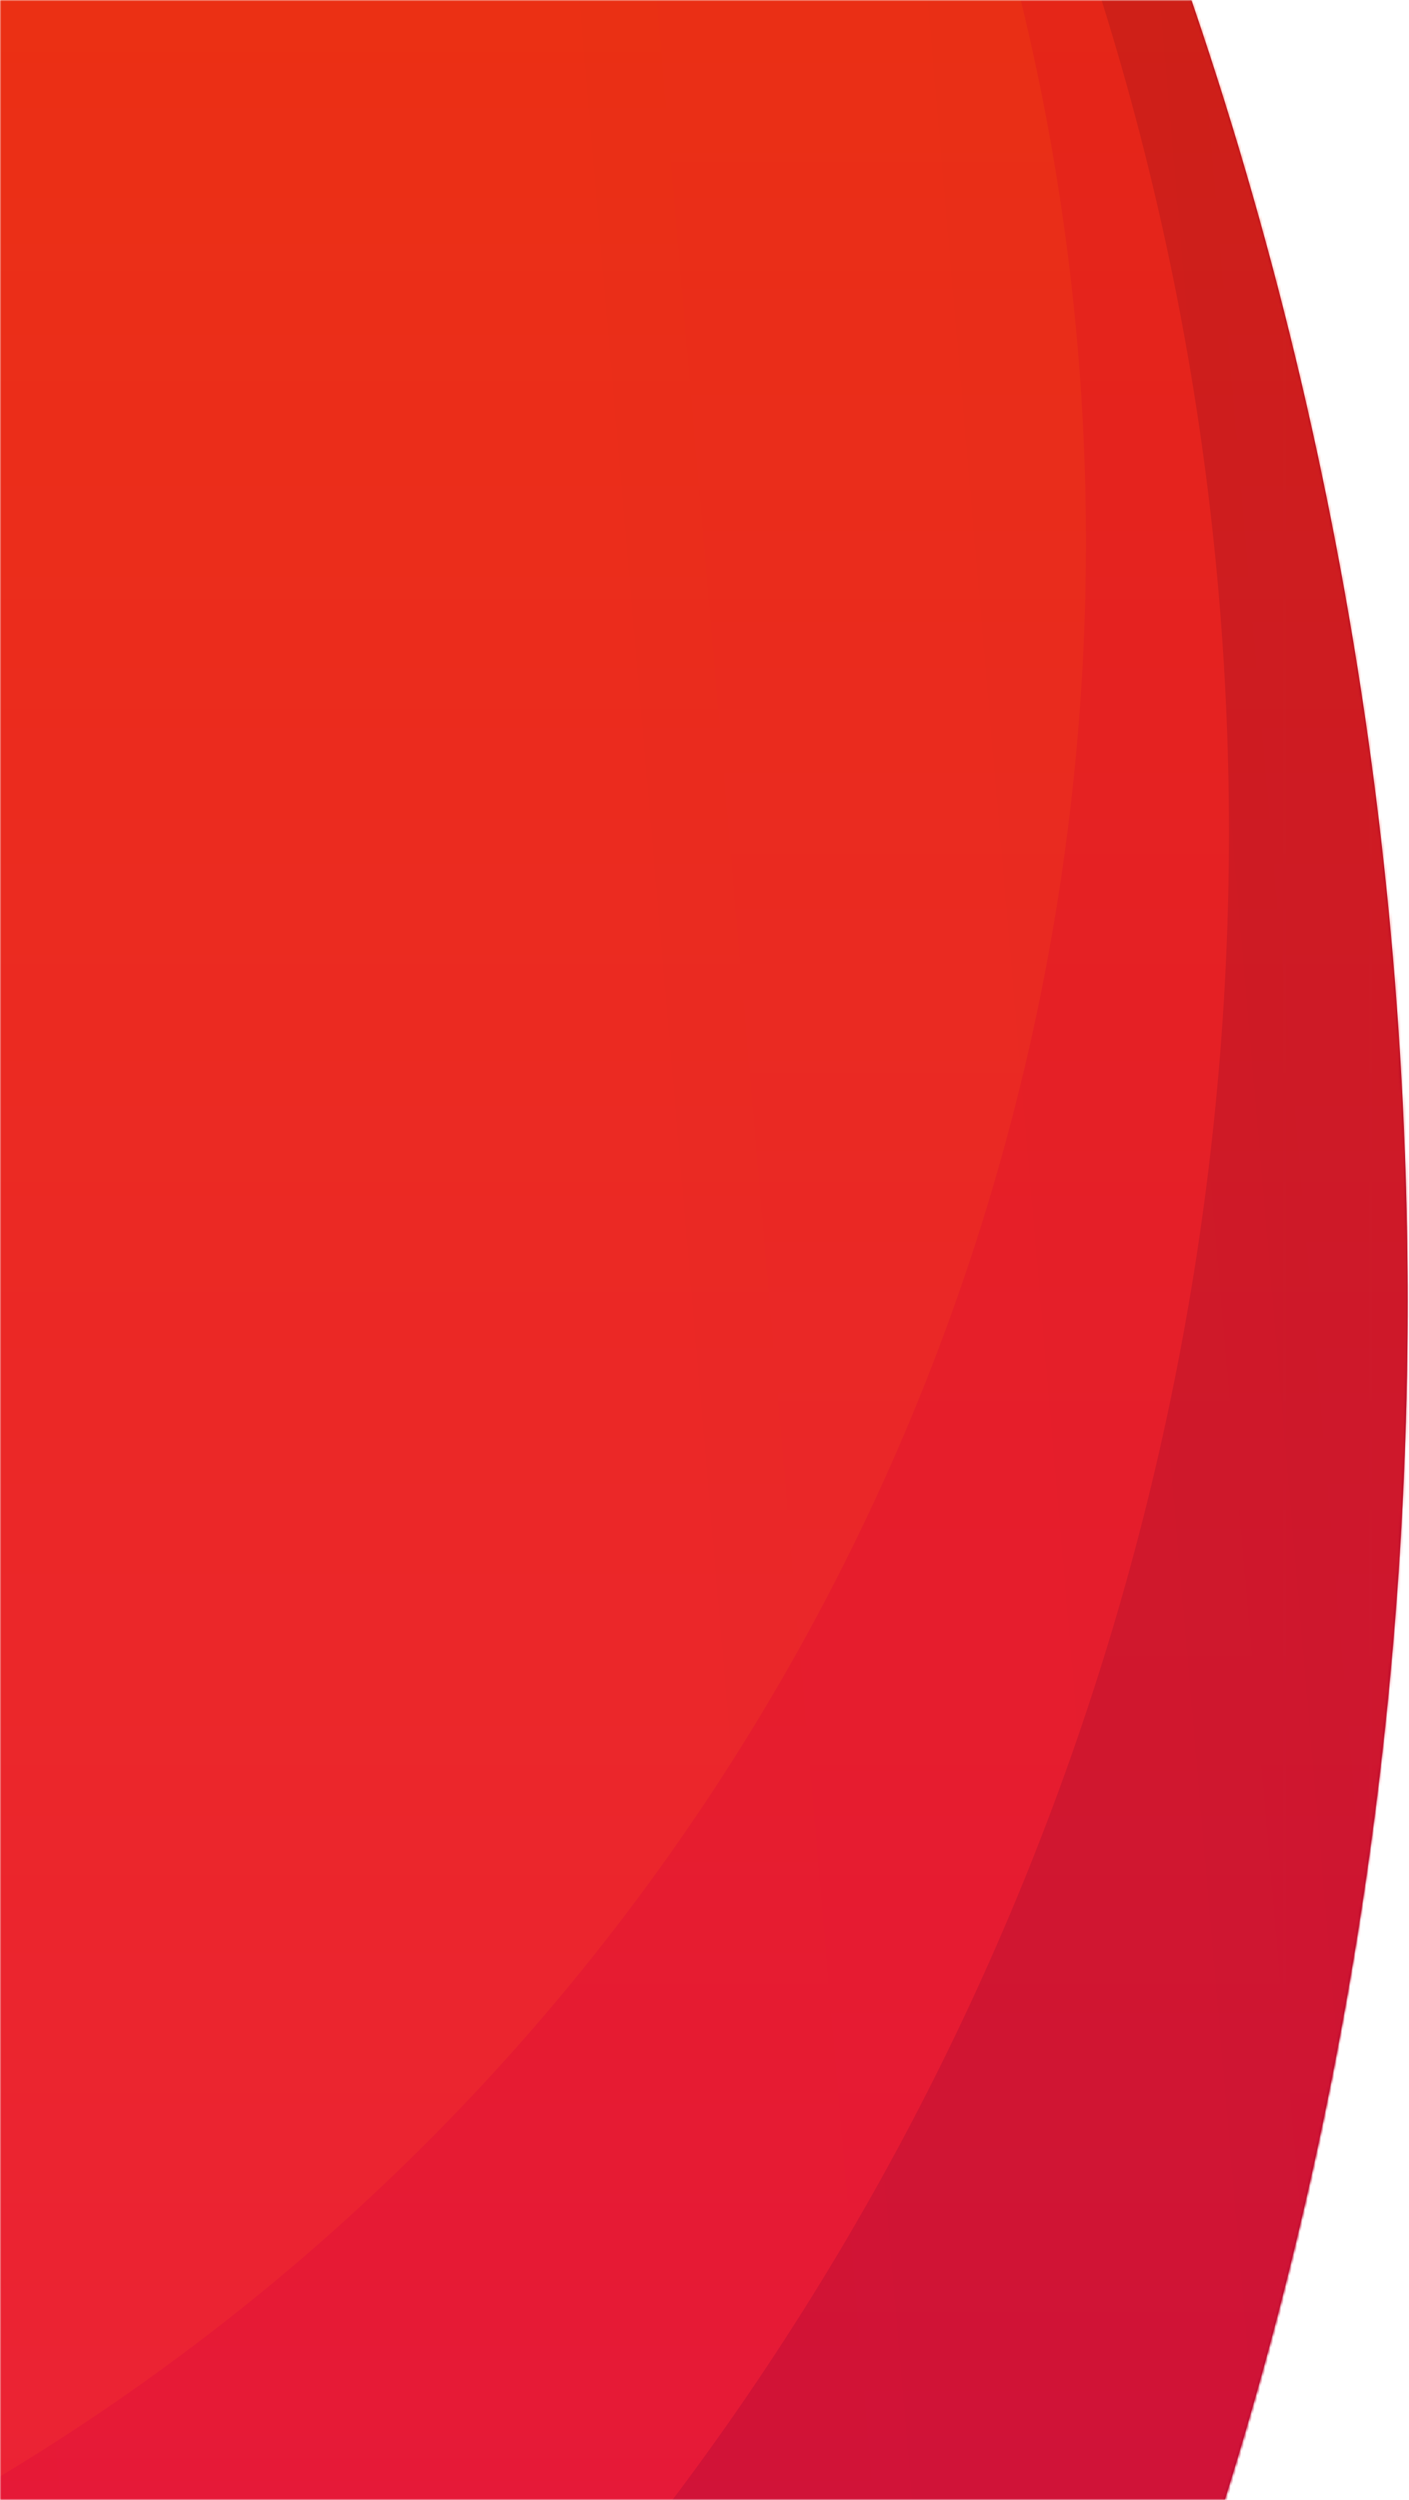 <?xml version="1.0" encoding="UTF-8"?>
<svg width="530px" height="940px" viewBox="0 0 530 940" version="1.1" xmlns="http://www.w3.org/2000/svg" xmlns:xlink="http://www.w3.org/1999/xlink">
    <!-- Generator: Sketch 52.2 (67145) - http://www.bohemiancoding.com/sketch -->
    <title>Slice</title>
    <desc>Created with Sketch.</desc>
    <defs>
        <polygon id="path-1" points="0 0 1680 0 1680 940 0 940"></polygon>
        <polygon id="path-3" points="0 0 1024 0 1024 1398.284 0 1398.284"></polygon>
        <linearGradient x1="67.017%" y1="47.515%" x2="62.281%" y2="102.119%" id="linearGradient-5">
            <stop stop-color="#C10910" offset="0%"></stop>
            <stop stop-color="#9E001F" offset="100%"></stop>
        </linearGradient>
        <ellipse id="path-6" cx="1490.944" cy="1469.543" rx="1490.944" ry="1469.543"></ellipse>
        <ellipse id="path-8" cx="1490.944" cy="1469.543" rx="1490.944" ry="1469.543"></ellipse>
        <linearGradient x1="100%" y1="1.514%" x2="0%" y2="89.668%" id="linearGradient-10">
            <stop stop-color="#EB151D" offset="0%"></stop>
            <stop stop-color="#A00006" offset="100%"></stop>
        </linearGradient>
        <ellipse id="path-11" cx="1490.944" cy="1469.543" rx="1490.944" ry="1469.543"></ellipse>
        <ellipse id="path-13" cx="1490.944" cy="1469.543" rx="1490.944" ry="1469.543"></ellipse>
        <linearGradient x1="100%" y1="50%" x2="0%" y2="50%" id="linearGradient-15">
            <stop stop-color="#FF00BC" offset="0%"></stop>
            <stop stop-color="#FF4E00" offset="100%"></stop>
        </linearGradient>
        <ellipse id="path-16" cx="1490.944" cy="1469.543" rx="1490.944" ry="1469.543"></ellipse>
    </defs>
    <g id="Page-1" stroke="none" stroke-width="1" fill="none" fill-rule="evenodd">
        <g id="background-red-blob">
            <g id="Group" transform="translate(840, 470) scale(-1, 1) translate(-840, -470) ">
                <g id="Clipped">
                    <mask id="mask-2" fill="white">
                        <use xlink:href="#path-1"></use>
                    </mask>
                    <g id="a"></g>
                    <g mask="url(#mask-2)">
                        <g transform="translate(1569.642, 490.5) rotate(90) translate(-1569.642, -490.5) translate(1057.642, -209)">
                            <mask id="mask-4" fill="white">
                                <use xlink:href="#path-3"></use>
                            </mask>
                            <g id="c" stroke="none" fill="none"></g>
                            <g id="Group" stroke="none" stroke-width="1" fill="none" fill-rule="evenodd" mask="url(#mask-4)">
                                <g transform="translate(-980.31, -1820.458)">
                                    <g id="e-link">
                                        <ellipse id="e" fill="url(#linearGradient-5)" cx="1490.944" cy="1469.543" rx="1490.944" ry="1469.543"></ellipse>
                                    </g>
                                    <g id="Clipped">
                                        <mask id="mask-7" fill="white">
                                            <use xlink:href="#path-6"></use>
                                        </mask>
                                        <g id="e"></g>
                                        <g id="Group" mask="url(#mask-7)">
                                            <g transform="translate(2.73, 0)">
                                                <g id="h-link">
                                                    <ellipse id="h" fill="url(#linearGradient-5)" cx="1490.944" cy="1469.543" rx="1490.944" ry="1469.543"></ellipse>
                                                </g>
                                                <g id="Clipped">
                                                    <mask id="mask-9" fill="white">
                                                        <use xlink:href="#path-8"></use>
                                                    </mask>
                                                    <g id="h"></g>
                                                    <g id="Group" mask="url(#mask-9)">
                                                        <g transform="translate(281, 772)">
                                                            <g id="Group" opacity="0.705" stroke="none" fill-rule="evenodd" transform="translate(0.259, 68.745)">
                                                                <g id="k-link" fill="url(#linearGradient-10)">
                                                                    <ellipse id="k" cx="1030.827" cy="1016.015" rx="1030.827" ry="1015.1"></ellipse>
                                                                </g>
                                                                <g id="k-link" fill="#EB151D">
                                                                    <ellipse id="k" cx="1030.827" cy="1016.015" rx="1030.827" ry="1015.1"></ellipse>
                                                                </g>
                                                            </g>
                                                            <polygon id="Path" stroke-opacity="0.01" stroke="#979797" points="0.759 0.245 2116.026 0.245 2116.026 2153.14 0.759 2153.14"></polygon>
                                                        </g>
                                                    </g>
                                                </g>
                                                <g id="Clipped">
                                                    <mask id="mask-12" fill="white">
                                                        <use xlink:href="#path-11"></use>
                                                    </mask>
                                                    <g id="h"></g>
                                                    <g id="Group" mask="url(#mask-12)">
                                                        <g transform="translate(188.416, 1019.134)">
                                                            <ellipse id="Oval" stroke="none" fill="#FF6A00" fill-rule="evenodd" opacity="0.247" cx="1014.443" cy="966.698" rx="845.141" ry="832.248"></ellipse>
                                                            <polygon id="Path" stroke-opacity="0.01" stroke="#979797" stroke-width="1" fill="none" points="0.5 0.5 1979.233 0.5 1979.233 1873.738 0.5 1873.738"></polygon>
                                                        </g>
                                                    </g>
                                                </g>
                                            </g>
                                        </g>
                                    </g>
                                    <g id="Clipped">
                                        <mask id="mask-14" fill="white">
                                            <use xlink:href="#path-13"></use>
                                        </mask>
                                        <g id="e"></g>
                                        <g id="Group" opacity="0.32" mask="url(#mask-14)" fill="url(#linearGradient-15)">
                                            <g transform="translate(974, 1613)" id="Path">
                                                <polygon points="0.848 0.405 1038.501 0.405 1038.501 1793.973 0.848 1793.973"></polygon>
                                            </g>
                                        </g>
                                    </g>
                                    <g id="Clipped">
                                        <mask id="mask-17" fill="white">
                                            <use xlink:href="#path-16"></use>
                                        </mask>
                                        <g id="e"></g>
                                        <polygon id="Path" fill="#EC2D1B" opacity="0.618" mask="url(#mask-17)" points="900.809 1691.732 2240.809 1691.732 2240.809 2971.339 900.809 2971.339"></polygon>
                                    </g>
                                </g>
                            </g>
                        </g>
                    </g>
                </g>
            </g>
        </g>
    </g>
</svg>